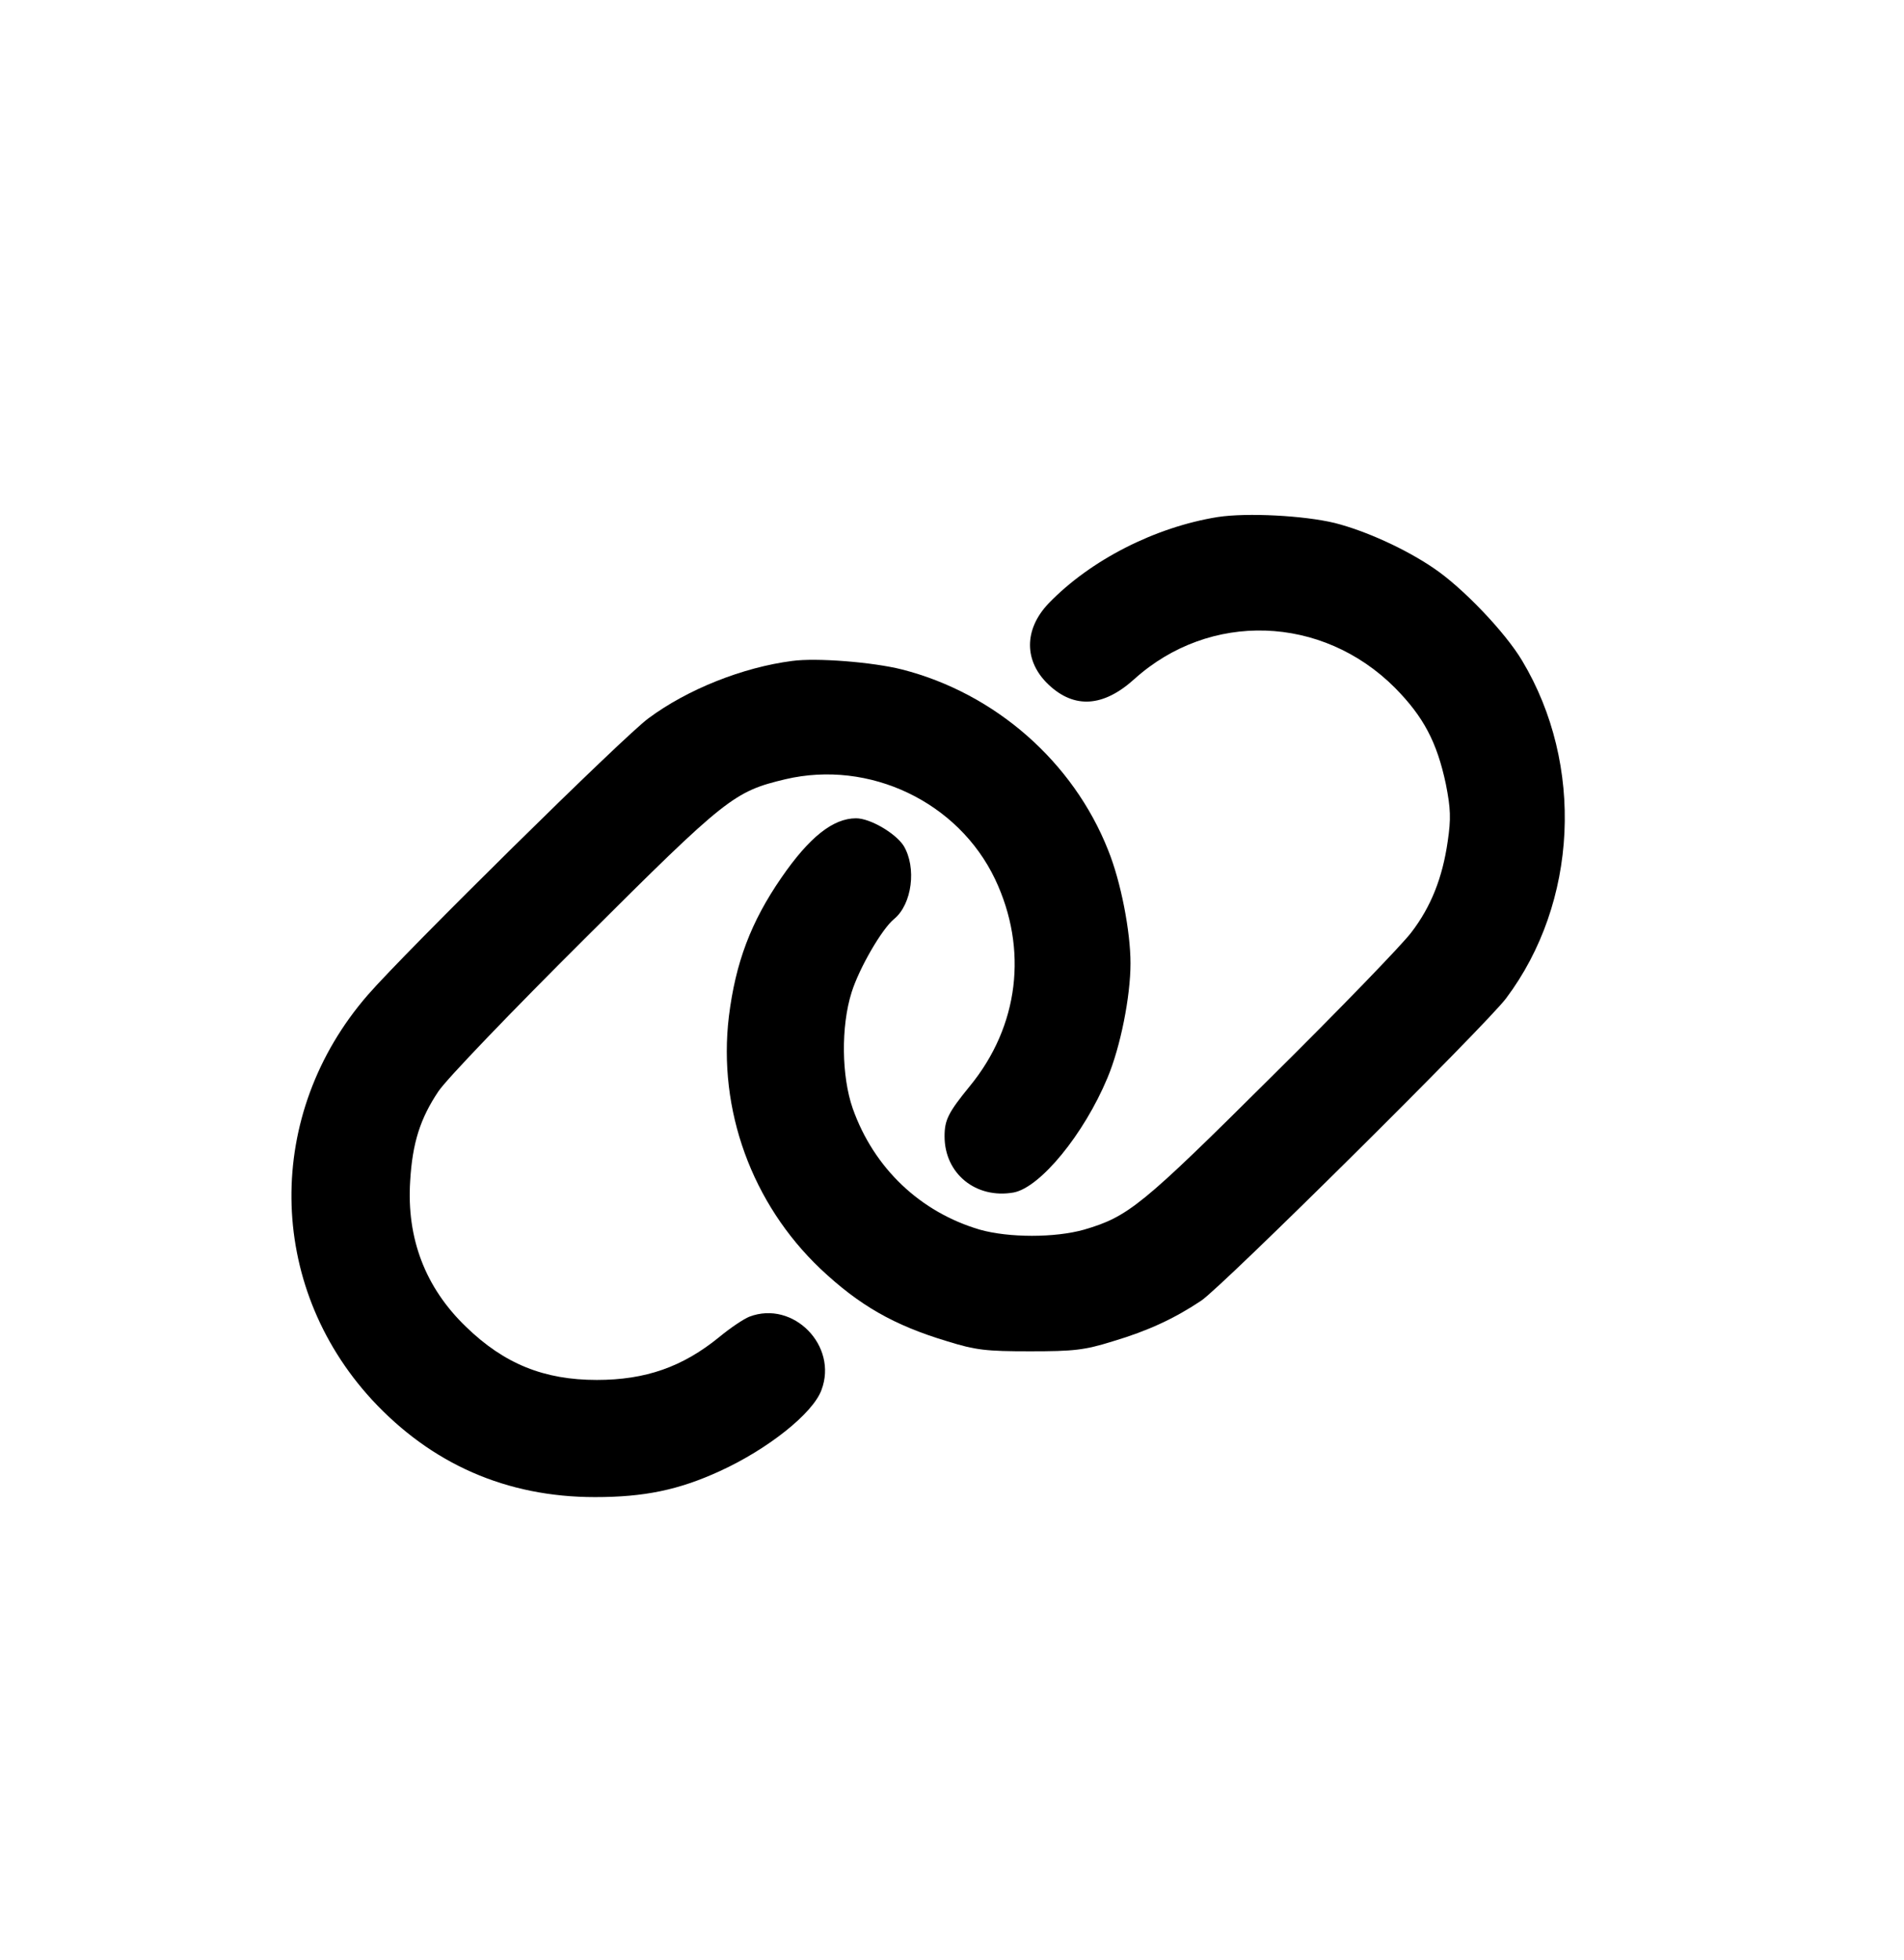 <?xml version="1.0" standalone="no"?>
<!DOCTYPE svg PUBLIC "-//W3C//DTD SVG 20010904//EN"
 "http://www.w3.org/TR/2001/REC-SVG-20010904/DTD/svg10.dtd">
<svg version="1.0" xmlns="http://www.w3.org/2000/svg"
 width="512pt" height="527pt" viewBox="0 0 512 527"
 preserveAspectRatio="xMidYMid meet">

<g transform="translate(0,527) scale(0.1,-0.1)"
fill="#000000" stroke="none">
<path d="M3275 3880 c-169 -27 -343 -116 -455 -232 -67 -70 -67 -156 0 -219
69 -65 147 -60 230 15 203 183 505 173 701 -23 77 -78 113 -146 137 -259 13
-66 14 -93 5 -154 -14 -98 -45 -176 -98 -245 -24 -32 -193 -207 -377 -389
-349 -347 -384 -375 -503 -410 -78 -22 -202 -22 -280 0 -160 47 -285 165 -342
326 -30 86 -32 220 -3 312 20 64 81 170 114 197 49 40 61 139 26 197 -22 34
-90 74 -128 74 -62 0 -126 -51 -201 -160 -82 -119 -123 -228 -141 -373 -30
-251 62 -503 246 -678 105 -99 198 -152 341 -195 77 -24 105 -27 223 -27 118
0 146 3 223 27 94 28 165 61 237 109 55 36 767 742 820 813 193 257 211 628
43 908 -46 77 -160 196 -237 248 -76 52 -184 101 -267 122 -83 20 -235 28
-314 16z"/>
<path d="M2130 3493 c-132 -17 -281 -76 -386 -154 -64 -46 -657 -631 -755
-744 -278 -320 -273 -779 11 -1088 160 -173 362 -262 600 -262 132 0 225 19
336 70 129 59 250 155 273 218 45 119 -76 242 -194 197 -15 -6 -51 -30 -80
-54 -99 -81 -199 -116 -330 -116 -142 0 -249 43 -352 143 -109 105 -160 237
-150 392 6 102 27 168 76 241 22 33 198 216 393 410 382 381 402 396 540 429
226 53 465 -61 564 -269 89 -188 64 -395 -68 -556 -58 -71 -68 -91 -68 -135 0
-101 85 -169 186 -151 72 14 189 157 252 308 35 83 62 219 62 308 0 86 -26
220 -60 304 -94 238 -304 422 -554 486 -79 20 -231 32 -296 23z"/>
</g>
</svg>
